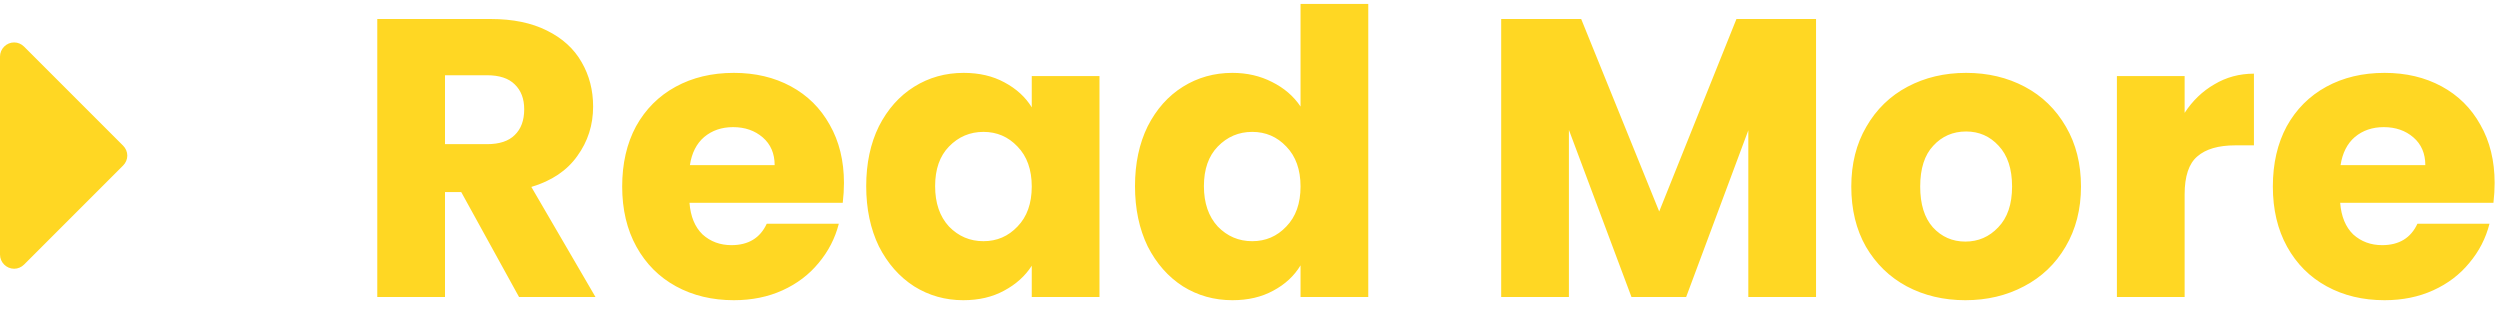 <svg width="101" height="13" viewBox="0 0 101 13" fill="none" xmlns="http://www.w3.org/2000/svg">
<path d="M5.143 6.286C5.143 6.134 5.08 5.991 4.973 5.884L0.973 1.884C0.866 1.777 0.723 1.714 0.571 1.714C0.259 1.714 0 1.973 0 2.286V10.286C0 10.598 0.259 10.857 0.571 10.857C0.723 10.857 0.866 10.795 0.973 10.688L4.973 6.688C5.08 6.58 5.143 6.438 5.143 6.286ZM20.97 12L18.634 7.76H17.978V12H15.242V0.768H19.834C20.719 0.768 21.471 0.923 22.09 1.232C22.719 1.541 23.189 1.968 23.498 2.512C23.807 3.045 23.962 3.643 23.962 4.304C23.962 5.051 23.749 5.717 23.322 6.304C22.906 6.891 22.287 7.307 21.466 7.552L24.058 12H20.97ZM17.978 5.824H19.674C20.175 5.824 20.549 5.701 20.794 5.456C21.05 5.211 21.178 4.864 21.178 4.416C21.178 3.989 21.05 3.653 20.794 3.408C20.549 3.163 20.175 3.04 19.674 3.04H17.978V5.824ZM34.096 7.392C34.096 7.648 34.08 7.915 34.047 8.192H27.855C27.898 8.747 28.074 9.173 28.384 9.472C28.703 9.76 29.093 9.904 29.552 9.904C30.234 9.904 30.709 9.616 30.976 9.04H33.888C33.738 9.627 33.466 10.155 33.072 10.624C32.688 11.093 32.202 11.461 31.616 11.728C31.029 11.995 30.373 12.128 29.648 12.128C28.773 12.128 27.994 11.941 27.311 11.568C26.629 11.195 26.096 10.661 25.712 9.968C25.328 9.275 25.136 8.464 25.136 7.536C25.136 6.608 25.322 5.797 25.695 5.104C26.079 4.411 26.613 3.877 27.296 3.504C27.978 3.131 28.762 2.944 29.648 2.944C30.512 2.944 31.279 3.125 31.951 3.488C32.623 3.851 33.146 4.368 33.52 5.04C33.904 5.712 34.096 6.496 34.096 7.392ZM31.296 6.672C31.296 6.203 31.136 5.829 30.816 5.552C30.495 5.275 30.096 5.136 29.616 5.136C29.157 5.136 28.767 5.269 28.448 5.536C28.138 5.803 27.946 6.181 27.872 6.672H31.296ZM34.995 7.52C34.995 6.603 35.166 5.797 35.507 5.104C35.859 4.411 36.334 3.877 36.931 3.504C37.528 3.131 38.195 2.944 38.931 2.944C39.56 2.944 40.109 3.072 40.579 3.328C41.059 3.584 41.427 3.92 41.683 4.336V3.072H44.419V12H41.683V10.736C41.416 11.152 41.043 11.488 40.563 11.744C40.093 12 39.544 12.128 38.915 12.128C38.19 12.128 37.528 11.941 36.931 11.568C36.334 11.184 35.859 10.645 35.507 9.952C35.166 9.248 34.995 8.437 34.995 7.52ZM41.683 7.536C41.683 6.853 41.491 6.315 41.107 5.92C40.733 5.525 40.275 5.328 39.731 5.328C39.187 5.328 38.723 5.525 38.339 5.92C37.965 6.304 37.779 6.837 37.779 7.52C37.779 8.203 37.965 8.747 38.339 9.152C38.723 9.547 39.187 9.744 39.731 9.744C40.275 9.744 40.733 9.547 41.107 9.152C41.491 8.757 41.683 8.219 41.683 7.536ZM45.854 7.52C45.854 6.603 46.025 5.797 46.366 5.104C46.718 4.411 47.193 3.877 47.79 3.504C48.388 3.131 49.054 2.944 49.79 2.944C50.377 2.944 50.91 3.067 51.39 3.312C51.881 3.557 52.265 3.888 52.542 4.304V0.16H55.278V12H52.542V10.72C52.286 11.147 51.918 11.488 51.438 11.744C50.969 12 50.42 12.128 49.79 12.128C49.054 12.128 48.388 11.941 47.79 11.568C47.193 11.184 46.718 10.645 46.366 9.952C46.025 9.248 45.854 8.437 45.854 7.52ZM52.542 7.536C52.542 6.853 52.35 6.315 51.966 5.92C51.593 5.525 51.134 5.328 50.59 5.328C50.046 5.328 49.582 5.525 49.198 5.92C48.825 6.304 48.638 6.837 48.638 7.52C48.638 8.203 48.825 8.747 49.198 9.152C49.582 9.547 50.046 9.744 50.59 9.744C51.134 9.744 51.593 9.547 51.966 9.152C52.35 8.757 52.542 8.219 52.542 7.536ZM73.368 0.768V12H70.632V5.264L68.12 12H65.912L63.384 5.248V12H60.648V0.768H63.88L67.032 8.544L70.152 0.768H73.368ZM79.4 12.128C78.525 12.128 77.736 11.941 77.032 11.568C76.338 11.195 75.789 10.661 75.384 9.968C74.989 9.275 74.792 8.464 74.792 7.536C74.792 6.619 74.994 5.813 75.4 5.12C75.805 4.416 76.36 3.877 77.064 3.504C77.768 3.131 78.557 2.944 79.432 2.944C80.306 2.944 81.096 3.131 81.8 3.504C82.504 3.877 83.058 4.416 83.464 5.12C83.869 5.813 84.072 6.619 84.072 7.536C84.072 8.453 83.864 9.264 83.448 9.968C83.042 10.661 82.482 11.195 81.768 11.568C81.064 11.941 80.274 12.128 79.4 12.128ZM79.4 9.76C79.922 9.76 80.365 9.568 80.728 9.184C81.101 8.8 81.288 8.251 81.288 7.536C81.288 6.821 81.106 6.272 80.744 5.888C80.392 5.504 79.954 5.312 79.432 5.312C78.898 5.312 78.456 5.504 78.104 5.888C77.752 6.261 77.576 6.811 77.576 7.536C77.576 8.251 77.746 8.8 78.088 9.184C78.44 9.568 78.877 9.76 79.4 9.76ZM88.259 4.56C88.579 4.069 88.979 3.685 89.459 3.408C89.939 3.12 90.473 2.976 91.059 2.976V5.872H90.307C89.625 5.872 89.113 6.021 88.771 6.32C88.43 6.608 88.259 7.12 88.259 7.856V12H85.523V3.072H88.259V4.56ZM100.783 7.392C100.783 7.648 100.767 7.915 100.735 8.192H94.543C94.586 8.747 94.762 9.173 95.071 9.472C95.391 9.76 95.78 9.904 96.239 9.904C96.922 9.904 97.396 9.616 97.663 9.04H100.575C100.426 9.627 100.154 10.155 99.759 10.624C99.375 11.093 98.89 11.461 98.303 11.728C97.716 11.995 97.06 12.128 96.335 12.128C95.46 12.128 94.682 11.941 93.999 11.568C93.316 11.195 92.783 10.661 92.399 9.968C92.015 9.275 91.823 8.464 91.823 7.536C91.823 6.608 92.01 5.797 92.383 5.104C92.767 4.411 93.3 3.877 93.983 3.504C94.666 3.131 95.45 2.944 96.335 2.944C97.199 2.944 97.967 3.125 98.639 3.488C99.311 3.851 99.834 4.368 100.207 5.04C100.591 5.712 100.783 6.496 100.783 7.392ZM97.983 6.672C97.983 6.203 97.823 5.829 97.503 5.552C97.183 5.275 96.783 5.136 96.303 5.136C95.844 5.136 95.455 5.269 95.135 5.536C94.826 5.803 94.634 6.181 94.559 6.672H97.983Z" fill="#FFD723"/>
<path d="M5.719 13.6H14.256V14.4H5.719V13.6Z" fill="#FFD723"/>
<path d="M14.25 13.6H101.231V14.4H14.25V13.6Z" fill="#FFD723"/>
</svg>
